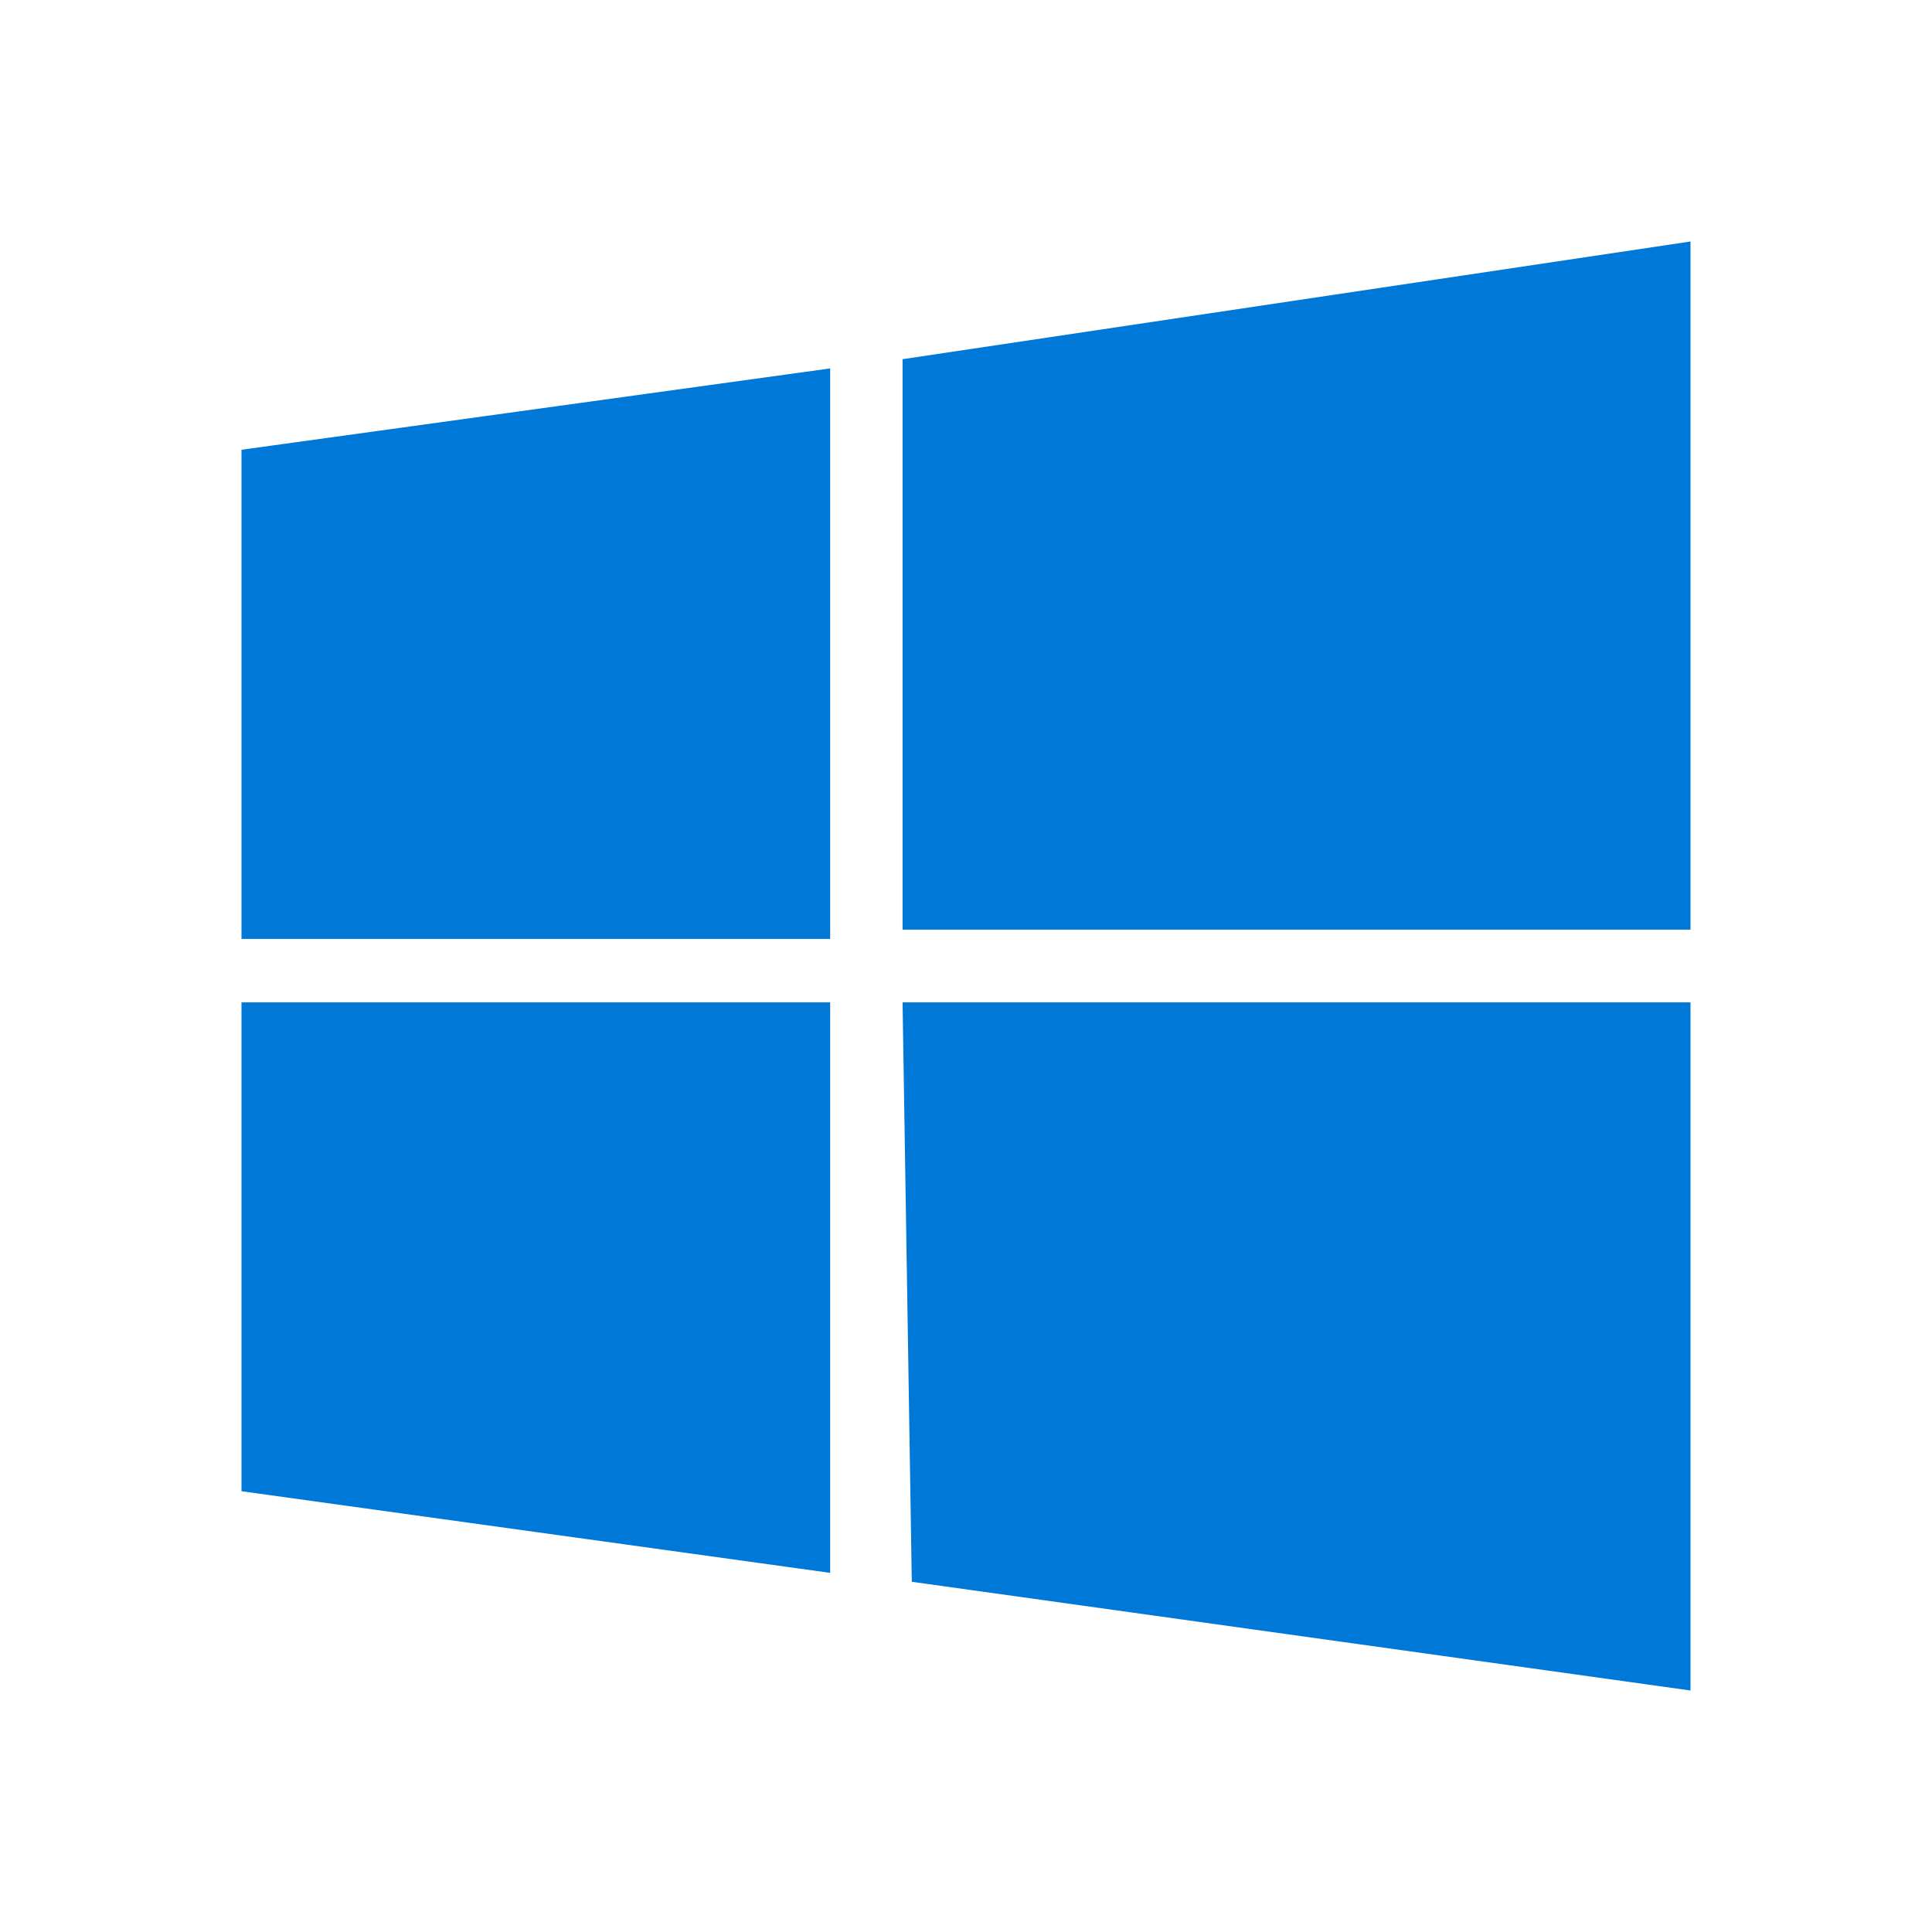 <?xml version="1.0" encoding="UTF-8" standalone="no" ?>
<!DOCTYPE svg PUBLIC "-//W3C//DTD SVG 1.1//EN" "http://www.w3.org/Graphics/SVG/1.1/DTD/svg11.dtd">
<svg xmlns="http://www.w3.org/2000/svg" xmlns:xlink="http://www.w3.org/1999/xlink" version="1.1" width="24" height="24" viewBox="0 0 24 24" xml:space="preserve">
<desc>Created with Fabric.js 5.2.4</desc>
<defs>
</defs>
<g transform="matrix(1 0 0 1 12 12)" id="435fd98e-62ee-45b4-ba97-4fd145b3d2e4"  >
<rect style="stroke: none; stroke-width: 1; stroke-dasharray: none; stroke-linecap: butt; stroke-dashoffset: 0; stroke-linejoin: miter; stroke-miterlimit: 4; fill: rgb(255,255,255); fill-rule: nonzero; opacity: 1; visibility: hidden;" vector-effect="non-scaling-stroke"  x="-12" y="-12" rx="0" ry="0" width="24" height="24" />
</g>
<g transform="matrix(Infinity NaN NaN Infinity 0 0)" id="720eb257-293b-47e8-b75c-a36f236907e1"  >
</g>
<g transform="matrix(0.75 0 0 0.75 12 12)"  >
<g style=""   >
		<g transform="matrix(0.75 0 0 0.75 0 0)"  >
<rect style="stroke: none; stroke-width: 1; stroke-dasharray: none; stroke-linecap: butt; stroke-dashoffset: 0; stroke-linejoin: miter; stroke-miterlimit: 4; fill: none; fill-rule: nonzero; opacity: 1;" vector-effect="non-scaling-stroke"  x="-16" y="-16" rx="0" ry="0" width="32" height="32" />
</g>
		<g transform="matrix(0.75 0 0 0.75 0 0)"  >
<path style="stroke: none; stroke-width: 1; stroke-dasharray: none; stroke-linecap: butt; stroke-dashoffset: 0; stroke-linejoin: miter; stroke-miterlimit: 4; fill: rgb(0,120,215); fill-rule: nonzero; opacity: 1;" vector-effect="non-scaling-stroke"  transform=" translate(-16, -16)" d="M 0 4.599 L 13 2.803 L 13 15.402 L 0 15.402 z M 14.599 2.599 L 32 0 L 32 15.197 L 14.599 15.197 z M 0 16.803 L 13 16.803 L 13 29.402 L 0 27.599 z M 14.599 16.803 L 32 16.803 L 32 32 L 14.803 29.599 z" stroke-linecap="round" />
</g>
</g>
</g>
</svg>